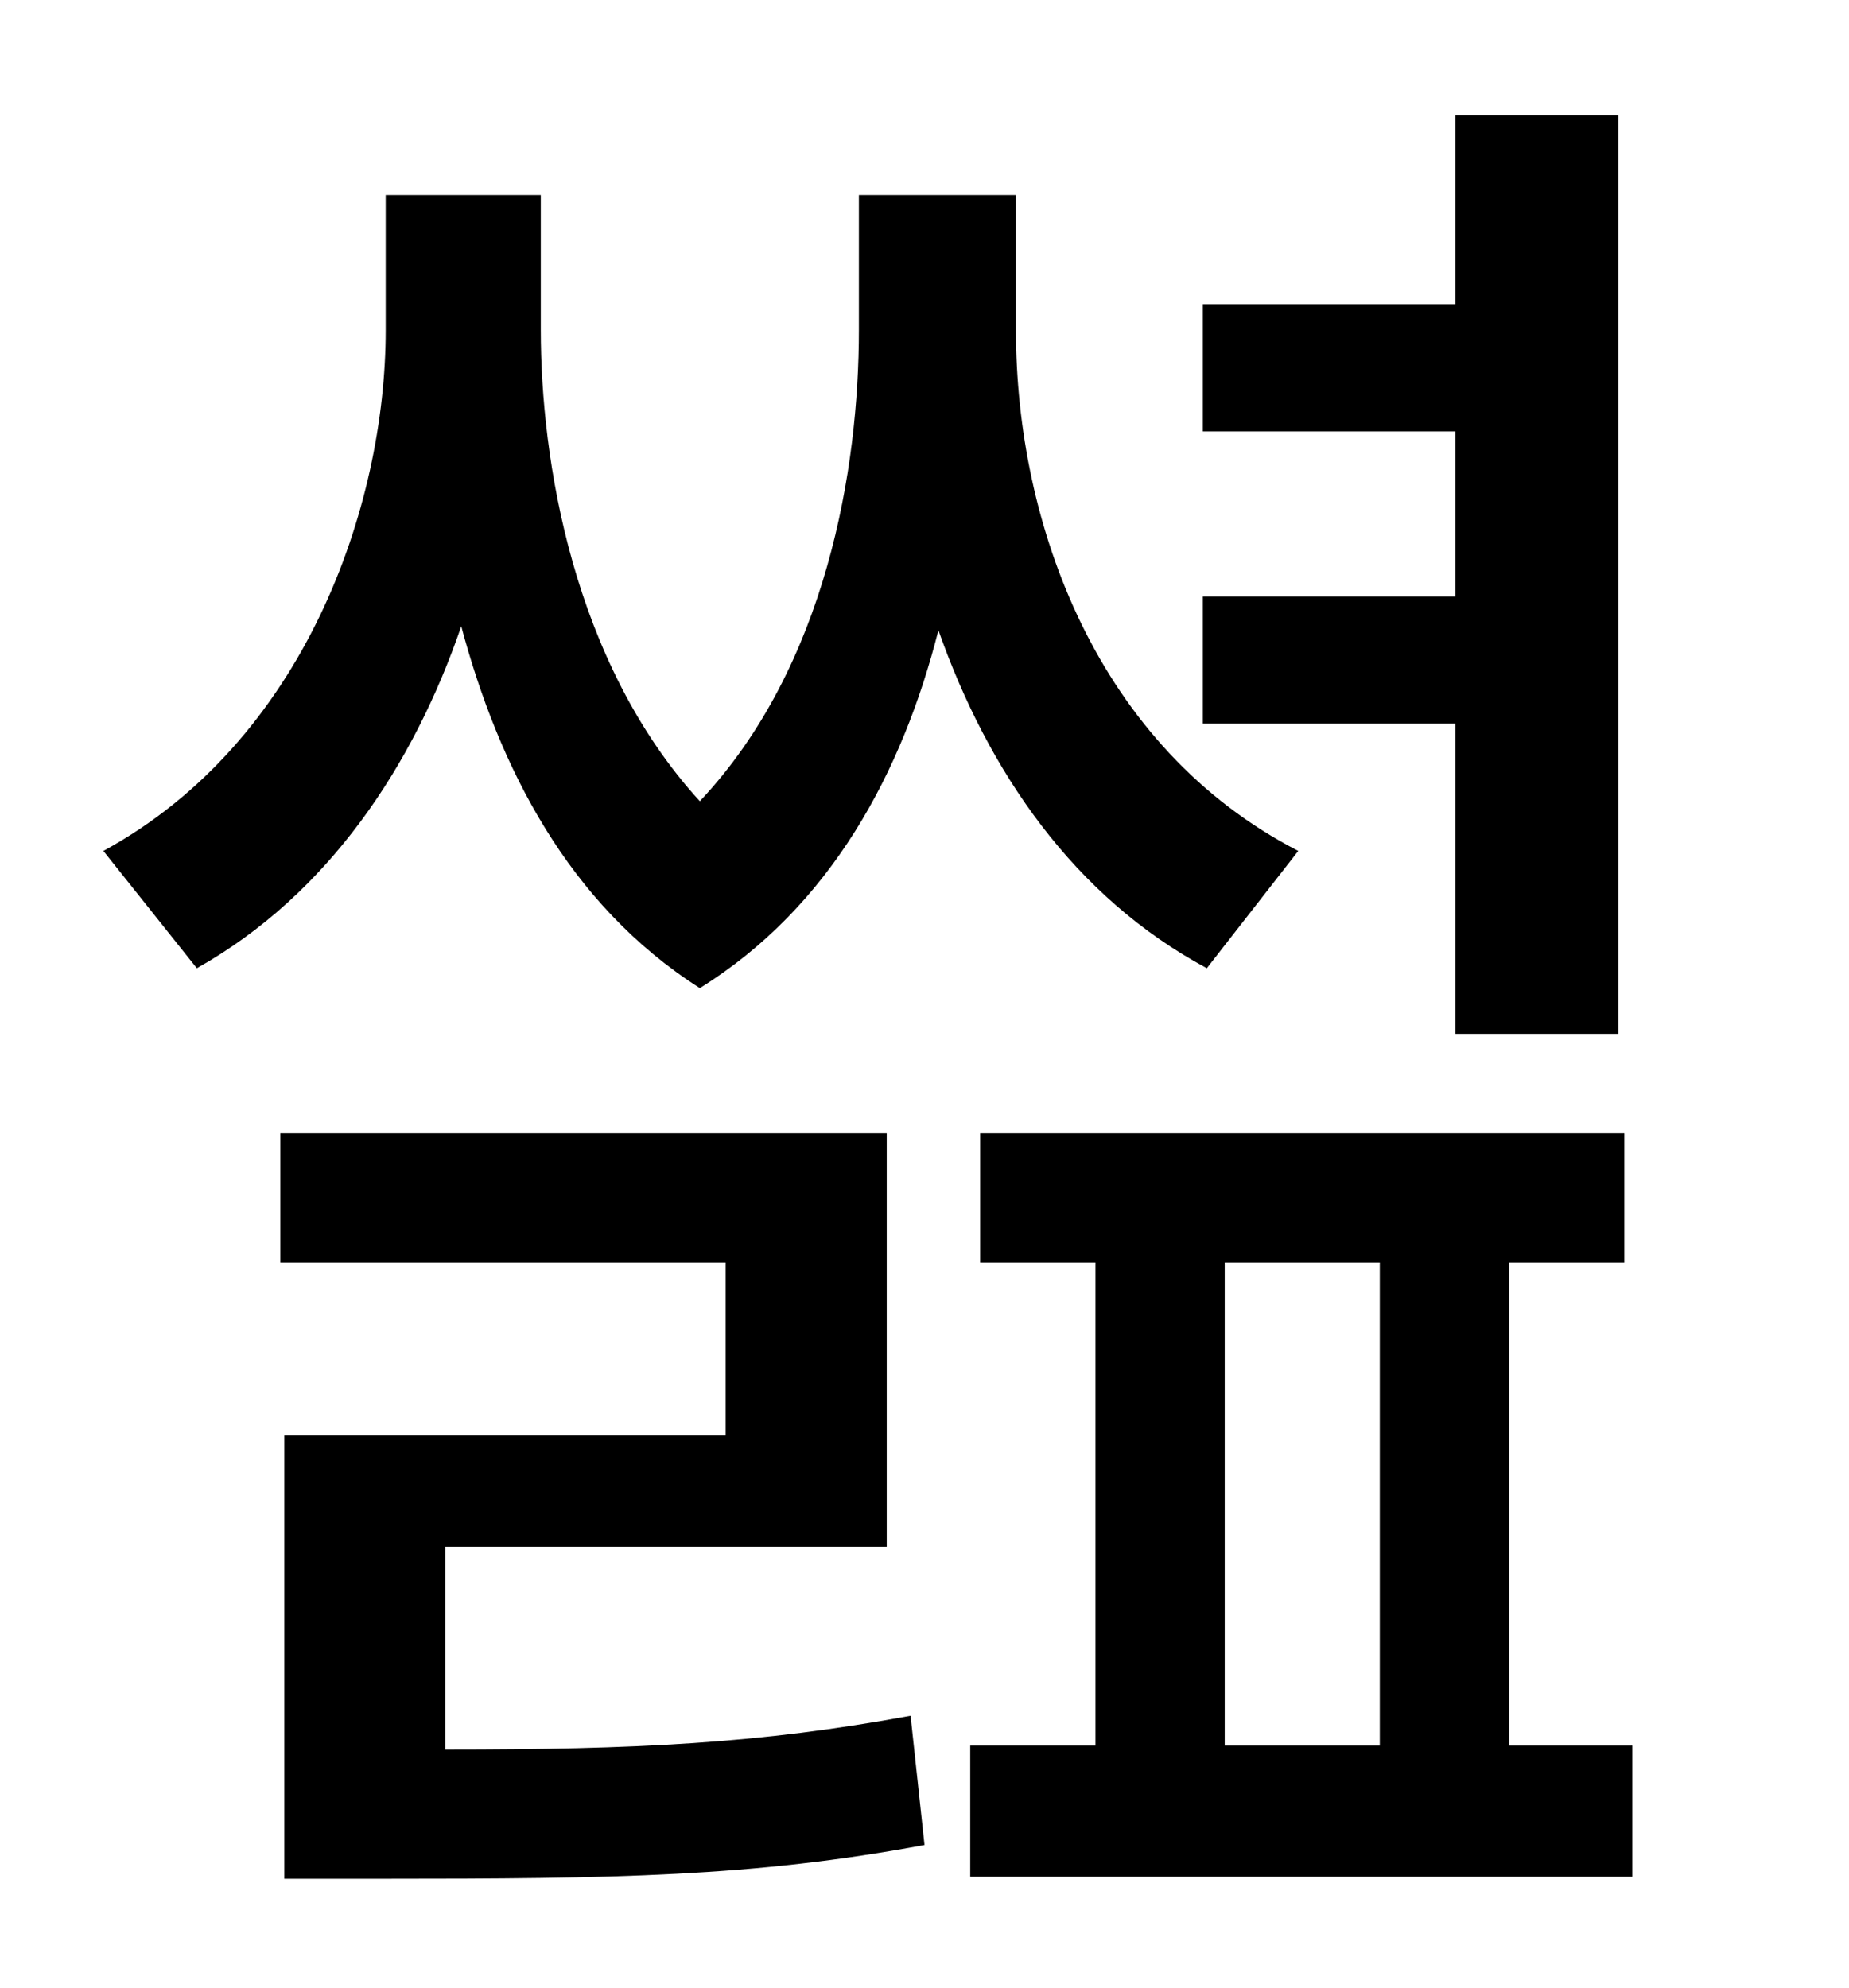 <?xml version="1.0" standalone="no"?>
<!DOCTYPE svg PUBLIC "-//W3C//DTD SVG 1.1//EN" "http://www.w3.org/Graphics/SVG/1.1/DTD/svg11.dtd" >
<svg xmlns="http://www.w3.org/2000/svg" xmlns:xlink="http://www.w3.org/1999/xlink" version="1.1" viewBox="-10 0 930 1000">
   <path fill="currentColor"
d="M722 520v-156h-127v-64h127v-83h-127v-64h127v-95h82v462h-82zM643 428l-46 59c-67 -36 -110 -99 -135 -170c-18 71 -54 139 -120 180c-66 -42 -101 -111 -120 -182c-24 70 -67 135 -133 172l-47 -59c101 -55 142 -173 142 -262v-68h78v68c0 65 16 167 80 237
c64 -68 80 -168 80 -237v-68h79v68c0 98 41 210 142 262zM214 778v102c96 0 158 -3 234 -17l7 65c-86 16 -156 17 -273 17h-49v-223h222v-87h-224v-65h305v208h-222zM606 635v243h78v-243h-78zM749 878h62v66h-333v-66h63v-243h-58v-65h324v65h-58v243z" />
</svg>
